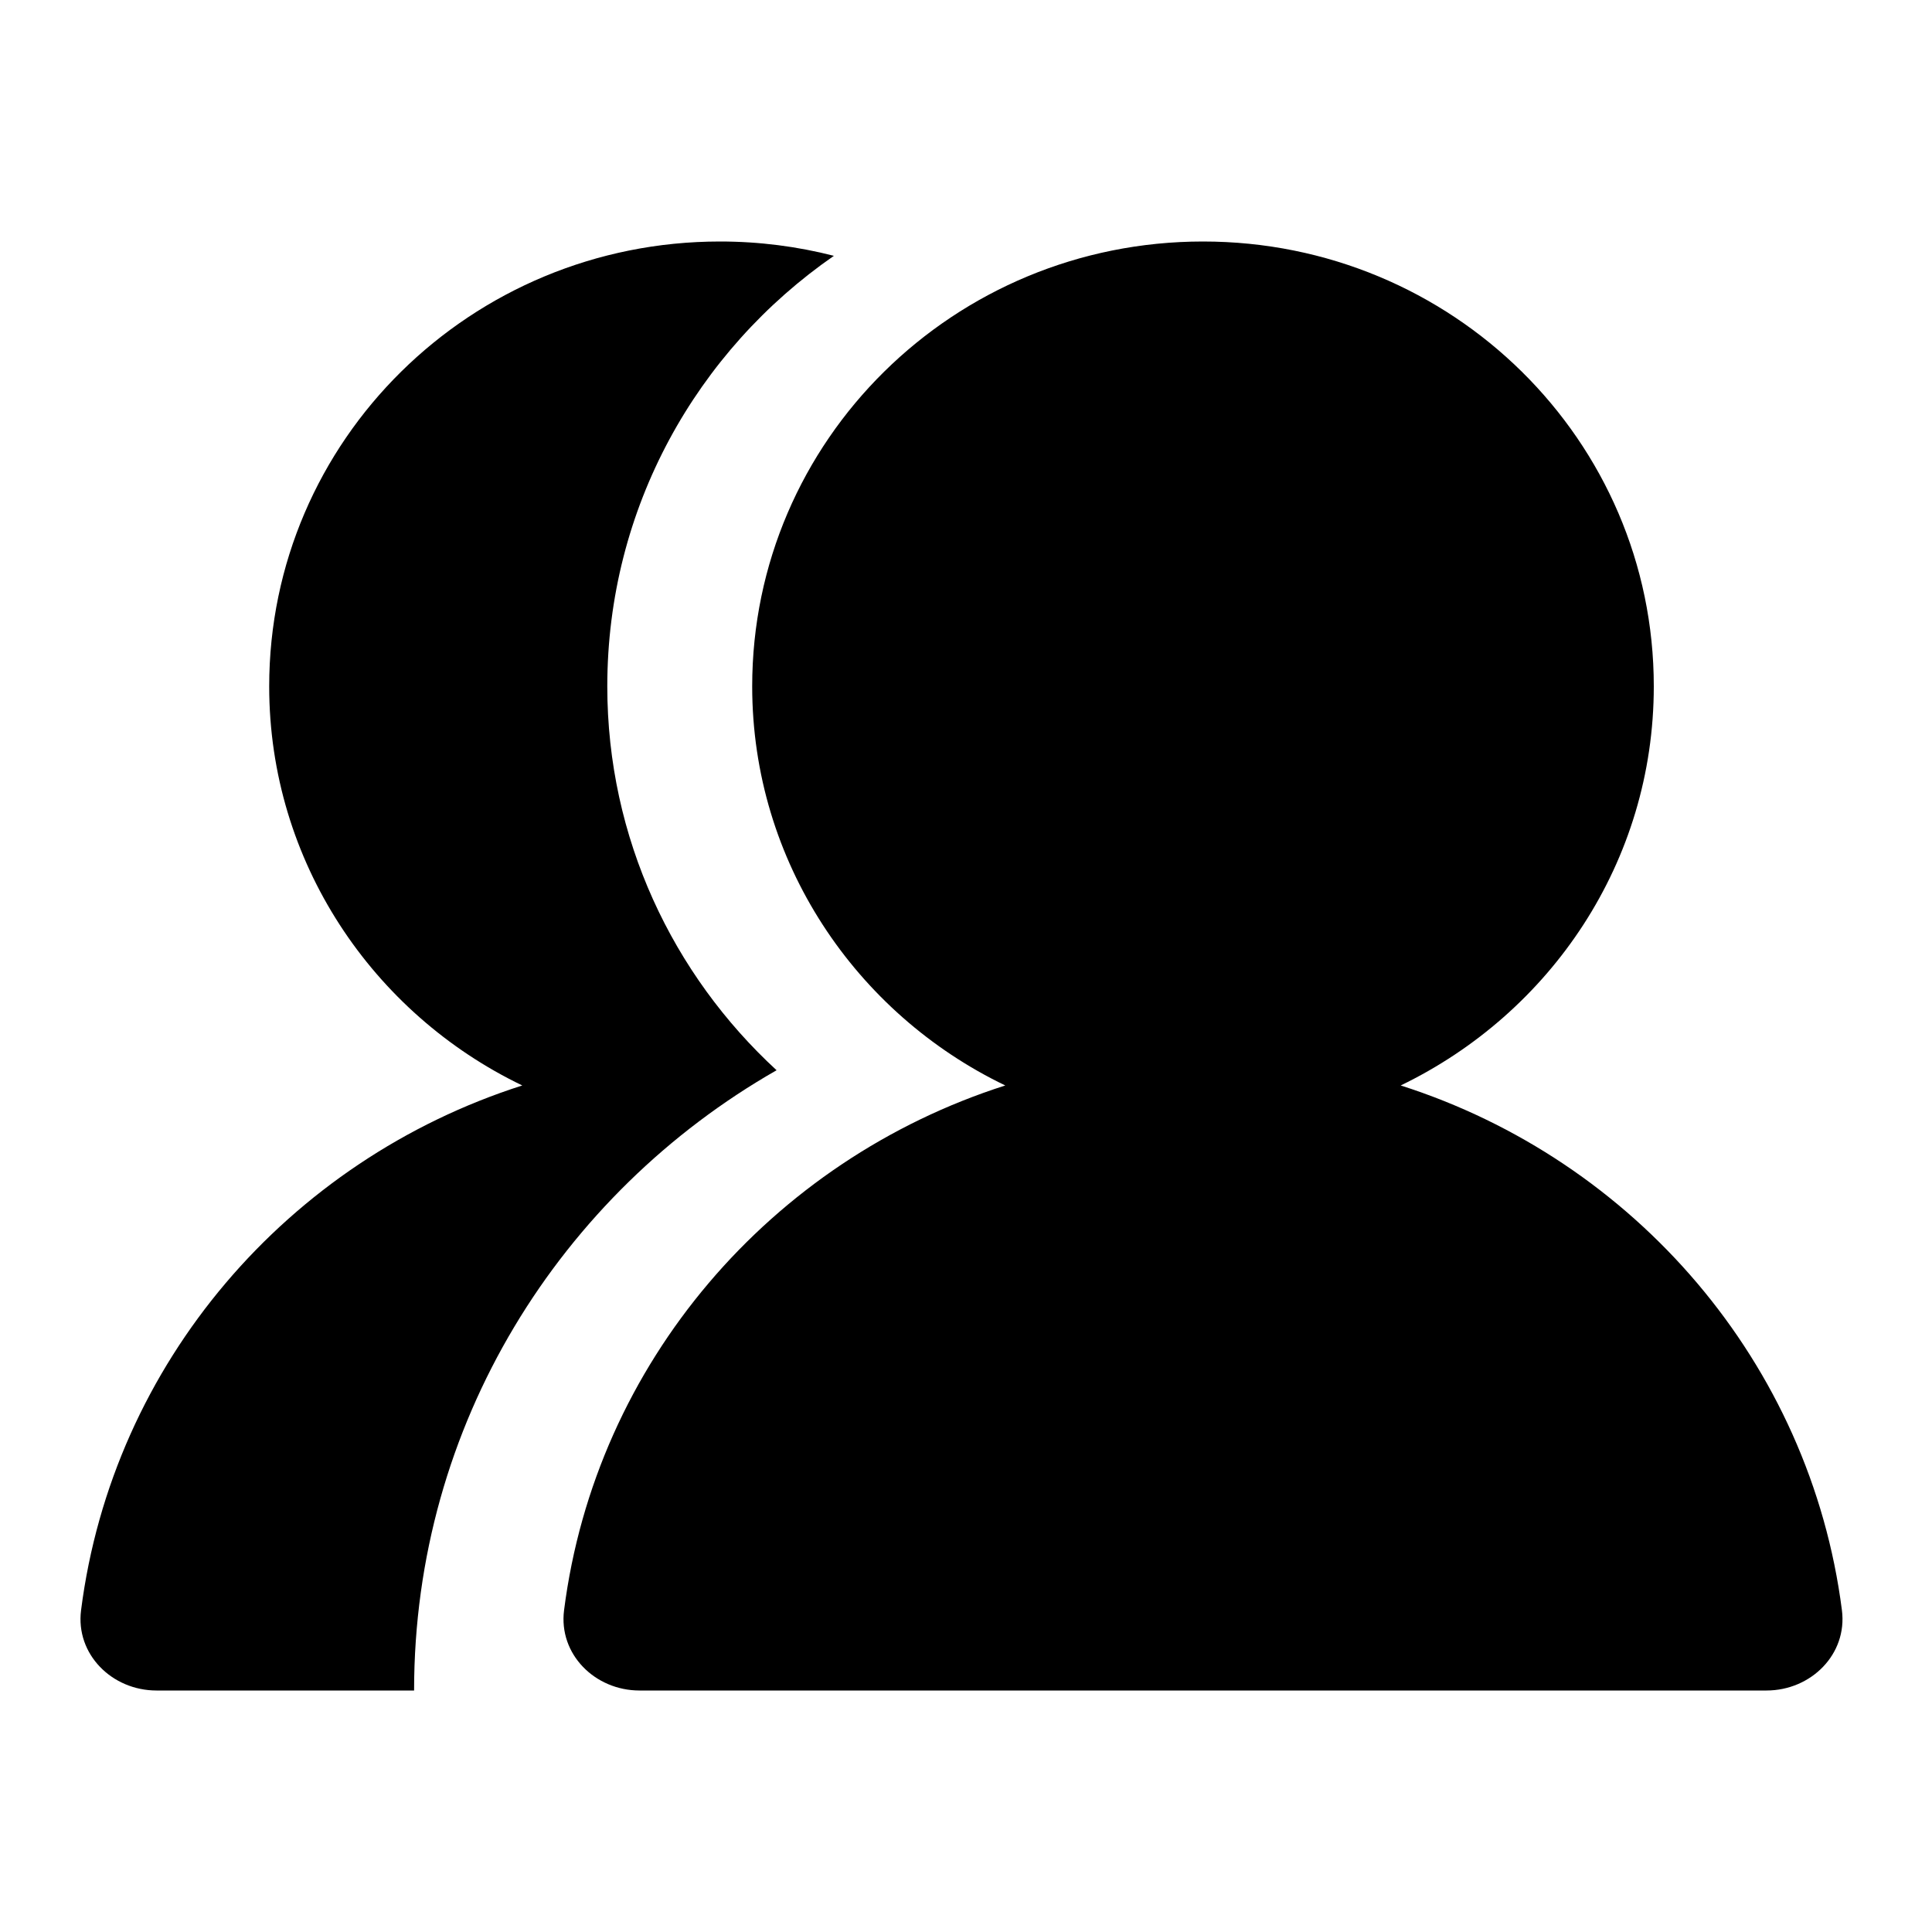 <svg width="24" height="24" viewBox="0 0 24 24" fill="none" xmlns="http://www.w3.org/2000/svg" data-karrot-ui-icon="true">
  <path fill-rule="evenodd" clip-rule="evenodd" d="M1.944 21H5.144C5.144 17.694 6.961 14.829 9.647 13.295C8.358 12.108 7.544 10.413 7.544 8.526C7.544 6.307 8.659 4.355 10.359 3.178C9.907 3.062 9.433 3 8.944 3C5.848 3 3.344 5.471 3.344 8.526C3.344 10.705 4.632 12.592 6.488 13.484C3.581 14.412 1.399 16.927 1.007 20.003C0.937 20.55 1.392 21 1.944 21ZM17.4 13.484C19.264 12.584 20.544 10.705 20.544 8.526C20.544 5.471 18.04 3 14.944 3C11.848 3 9.344 5.471 9.344 8.526C9.344 10.705 10.632 12.592 12.488 13.484C9.581 14.412 7.399 16.927 7.007 20.003C6.937 20.55 7.392 21 7.944 21H21.944C22.496 21 22.951 20.55 22.881 20.003C22.488 16.932 20.307 14.412 17.4 13.484Z" fill="currentColor"/>
</svg>

